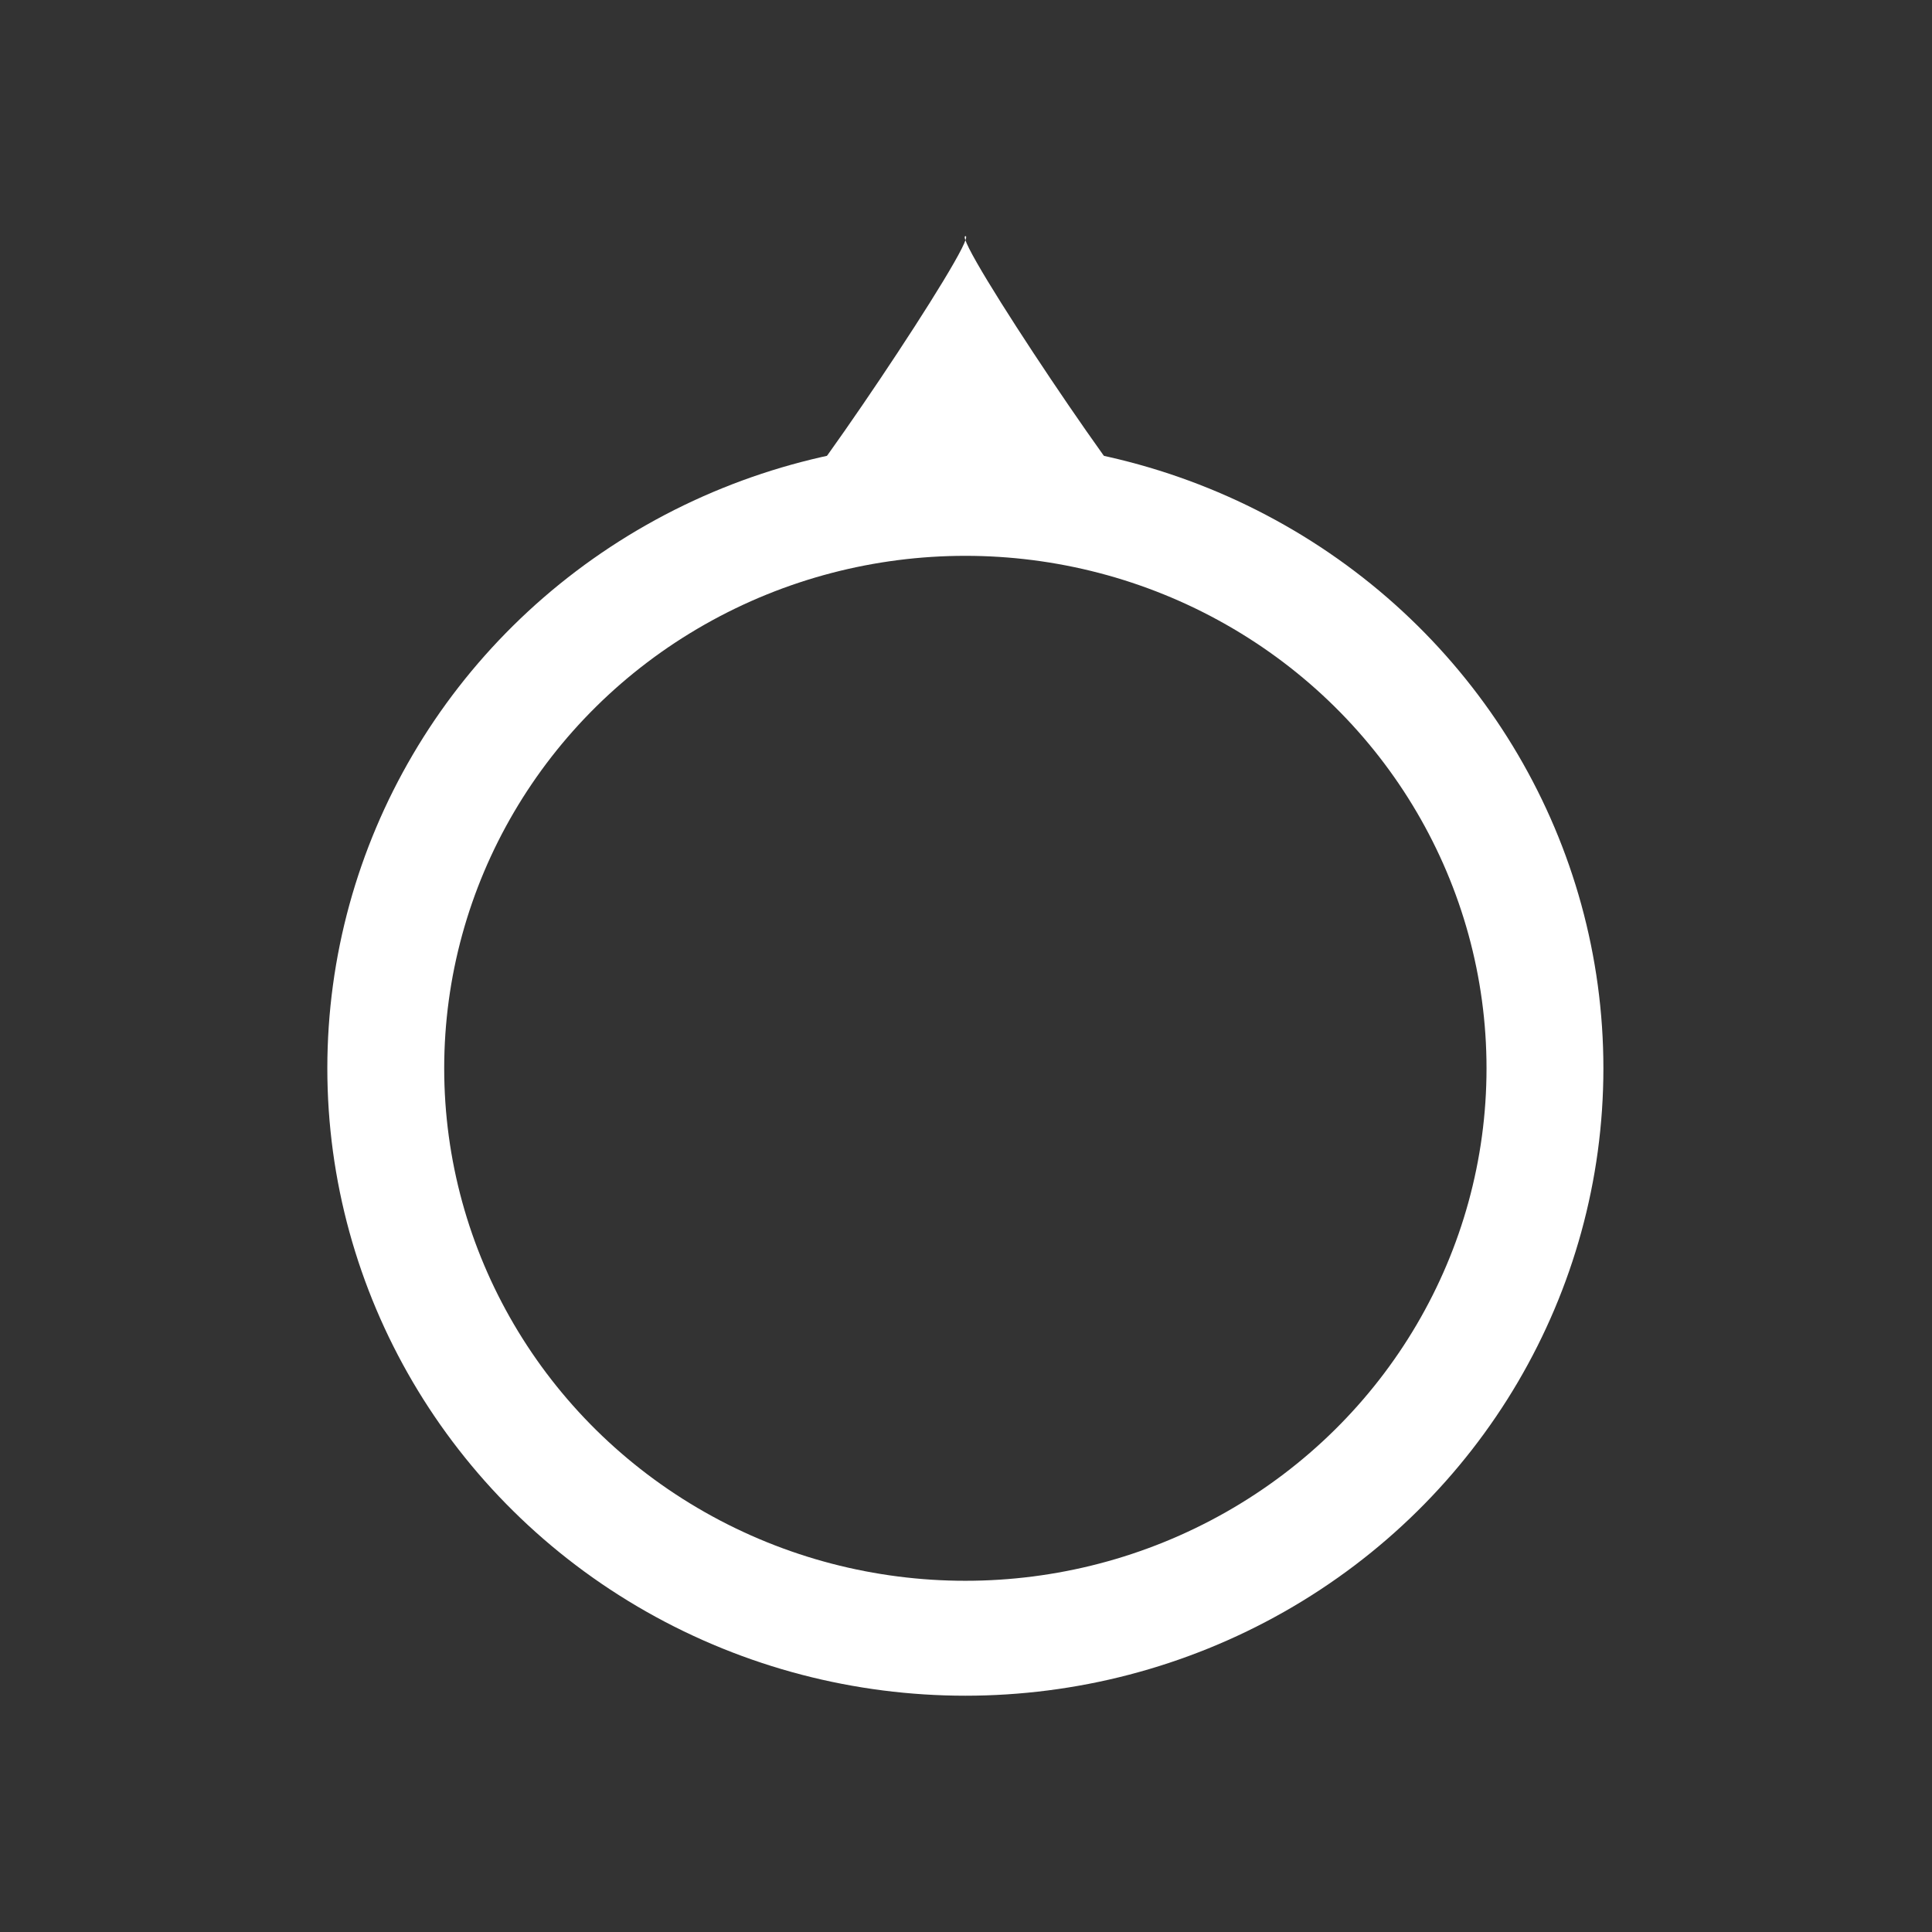 <?xml version="1.0" encoding="UTF-8" standalone="no"?>
<!-- Created with Inkscape (http://www.inkscape.org/) -->

<svg
   xmlns:dc="http://purl.org/dc/elements/1.1/"
   xmlns:cc="http://creativecommons.org/ns#"
   xmlns:rdf="http://www.w3.org/1999/02/22-rdf-syntax-ns#"
   xmlns:svg="http://www.w3.org/2000/svg"
   xmlns="http://www.w3.org/2000/svg"
   xmlns:sodipodi="http://sodipodi.sourceforge.net/DTD/sodipodi-0.dtd"
   xmlns:inkscape="http://www.inkscape.org/namespaces/inkscape"
   width="200"
   height="200"
   viewBox="0 0 52.917 52.917"
   version="1.1"
   id="svg8"
   inkscape:version="0.92.2 (5c3e80d, 2017-08-06)"
   sodipodi:docname="Wind_Arrror.svg">
  <rect x="0" y="0" width="52.917" height="52.917" fill="#333333" stroke="none"/>
  <defs
     id="defs2" />
  <sodipodi:namedview
     id="base"
     pagecolor="#ffffff"
     bordercolor="#666666"
     borderopacity="1.0"
     inkscape:pageopacity="0.0"
     inkscape:pageshadow="2"
     inkscape:zoom="1.979899"
     inkscape:cx="15.011478"
     inkscape:cy="99.860316"
     inkscape:document-units="mm"
     inkscape:current-layer="layer1"
     showgrid="false"
     inkscape:pagecheckerboard="true"
     borderlayer="false"
     fit-margin-top="0"
     fit-margin-left="0"
     fit-margin-right="0"
     fit-margin-bottom="0"
     inkscape:window-width="1366"
     inkscape:window-height="705"
     inkscape:window-x="-8"
     inkscape:window-y="-8"
     inkscape:window-maximized="1"
     units="px" />
  <g
     inkscape:label="Layer 1"
     inkscape:groupmode="layer"
     id="layer1"
     transform="translate(-33.558,-164.795)">
    <g
       id="g821"
       transform="matrix(0.24,0,0,0.236,33.828,159.86)">
      <circle
         r="66.146"
         cy="144.897"
         cx="109.046"
         id="path815"
         style="opacity:1;fill:none;fill-opacity:1;stroke:#ffffff;stroke-width:13.338;stroke-linejoin:miter;stroke-miterlimit:4;stroke-dasharray:none;stroke-opacity:1" />
      <path
         transform="matrix(0.655,0,0,0.573,37.629,29.823)"
         inkscape:transform-center-y="-5.3606575"
         d="m 141.56,88.593 c 1.226,-2.123 -66.253,-2.123 -65.027,0 1.226,2.123 34.965,-56.315 32.514,-56.315 -2.452,0 31.288,58.439 32.514,56.315 z"
         inkscape:randomized="0"
         inkscape:rounded="-0.0377035"
         inkscape:flatsided="true"
         sodipodi:arg2="1.5707963"
         sodipodi:arg1="0.52359878"
         sodipodi:r2="18.771761"
         sodipodi:r1="37.543522"
         sodipodi:cy="69.820892"
         sodipodi:cx="109.04597"
         sodipodi:sides="3"
         id="path817"
         style="opacity:1;fill:#ffffff;fill-opacity:1;stroke:none;stroke-width:21.776;stroke-linejoin:miter;stroke-miterlimit:4;stroke-dasharray:none;stroke-opacity:1"
         sodipodi:type="star" />
    </g>
  </g>
</svg>
